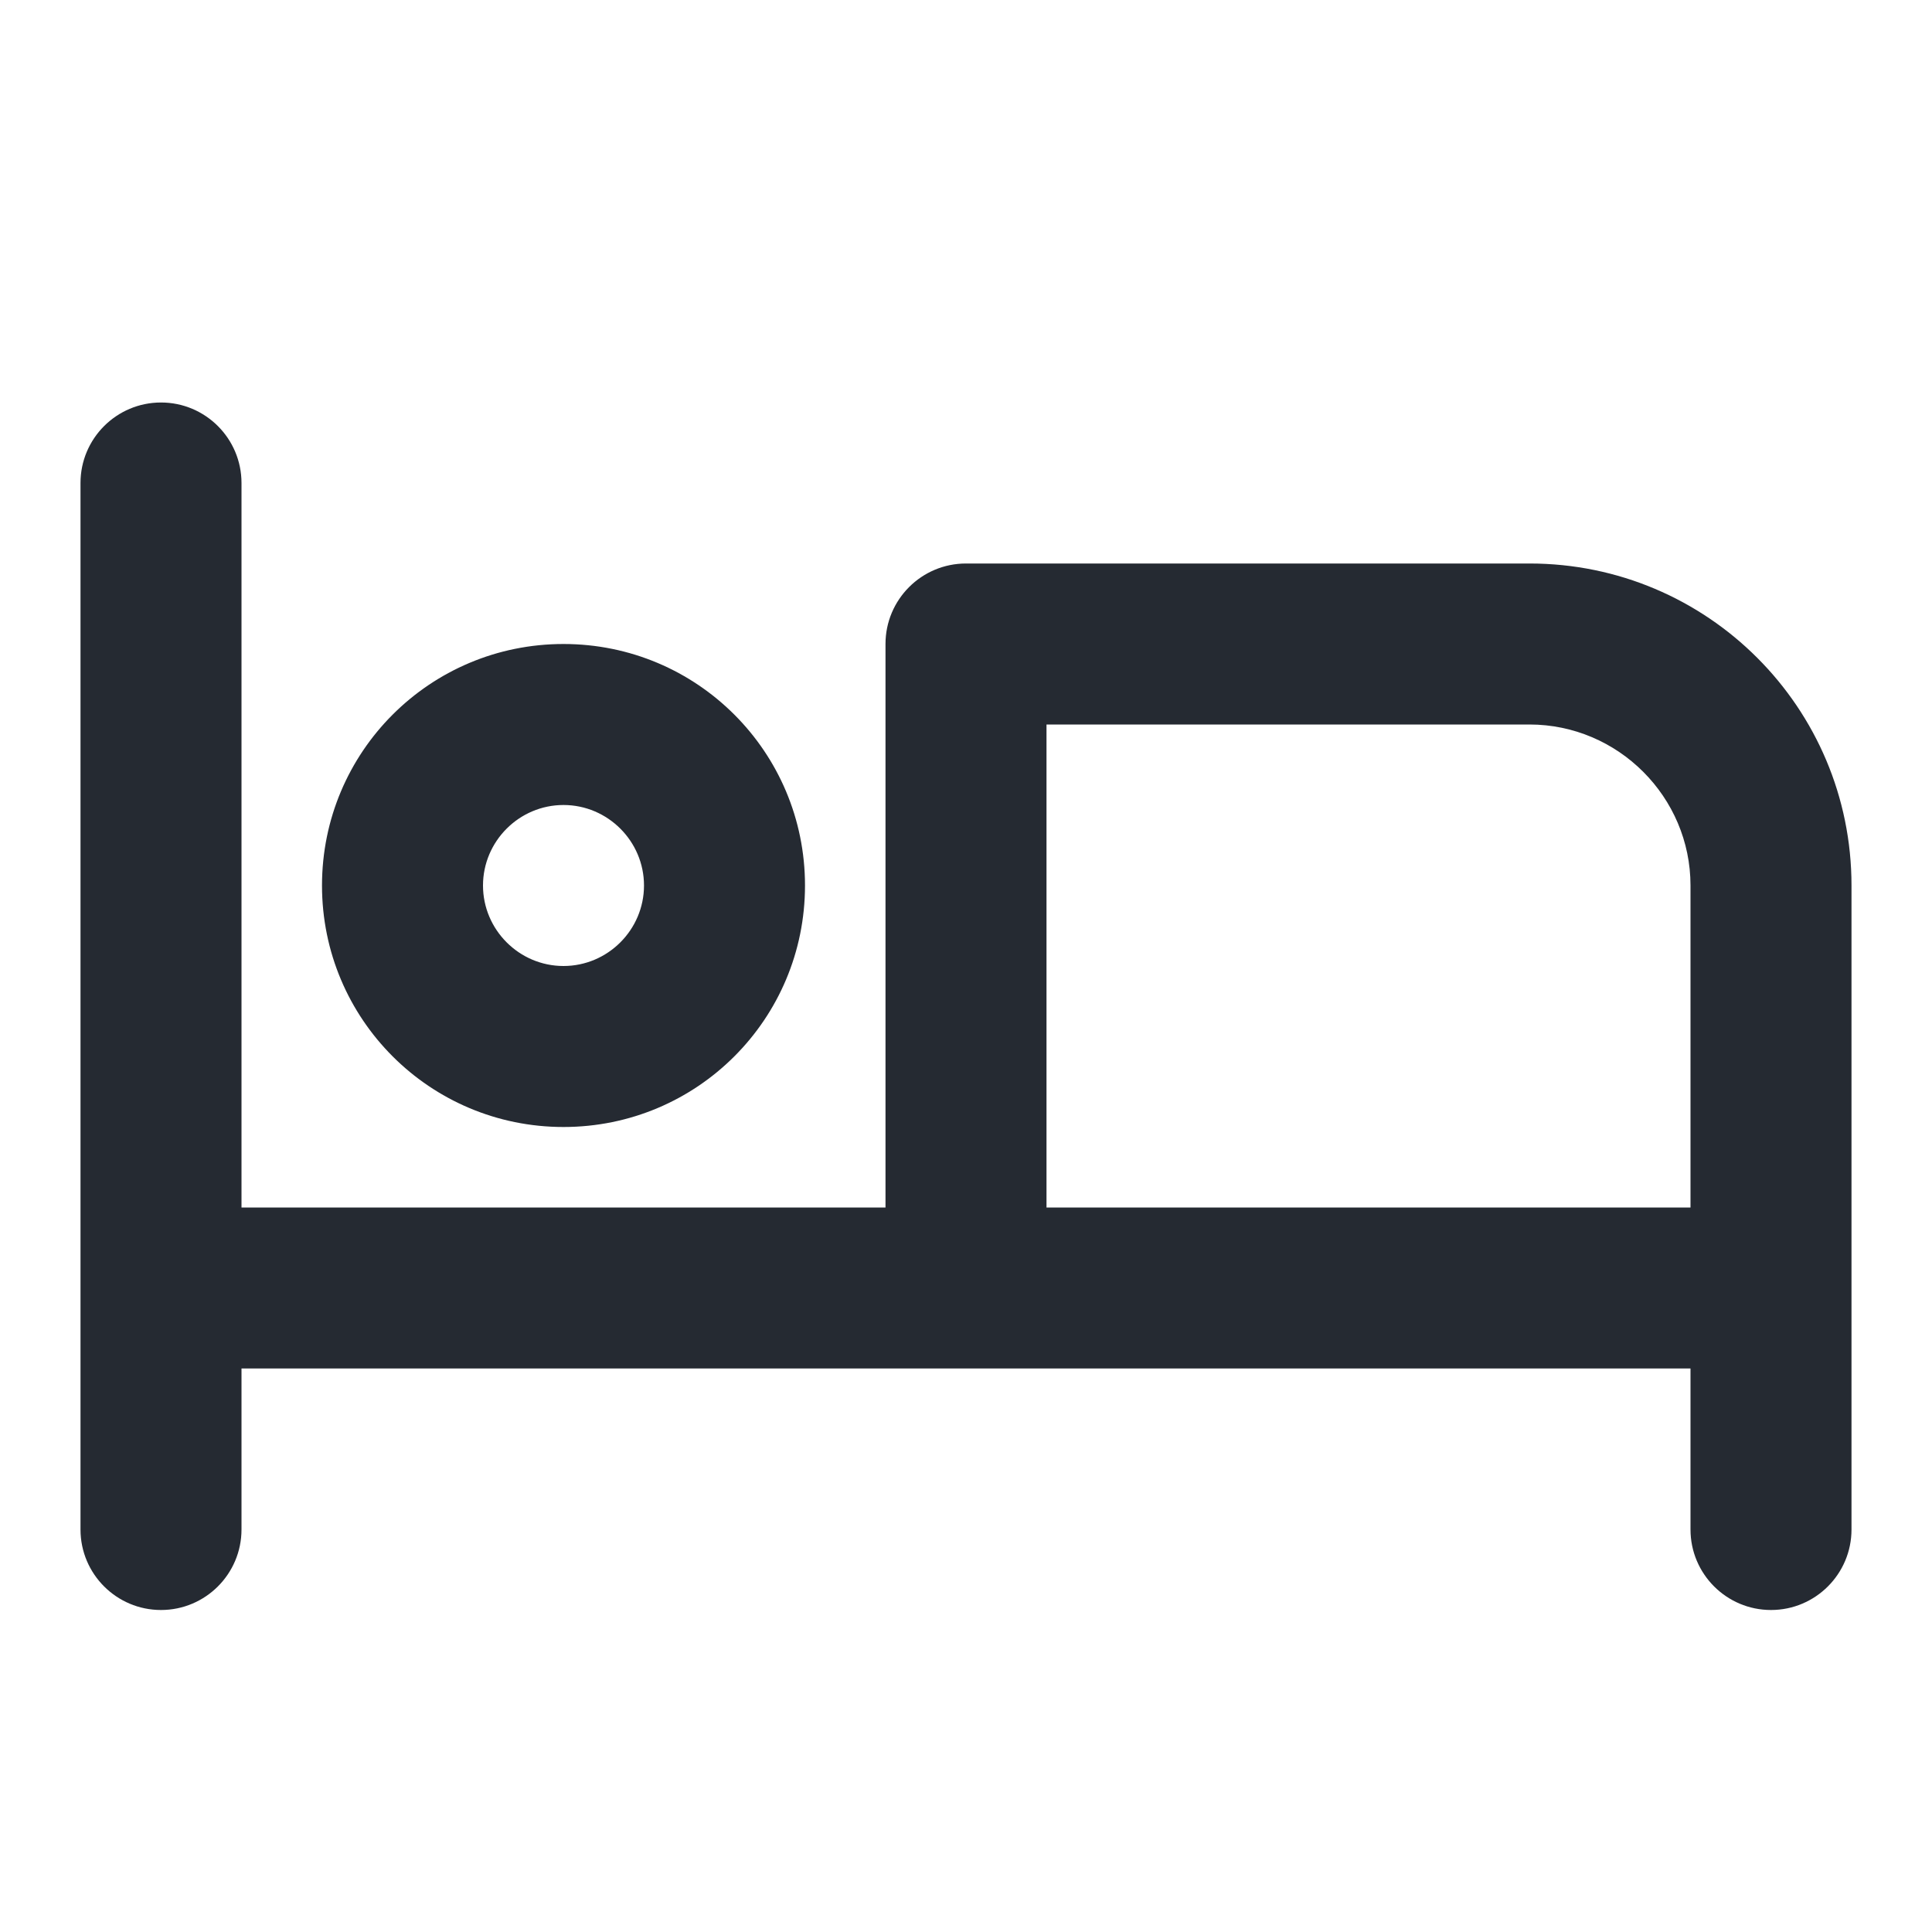 <svg width="24" height="24" viewBox="0 0 24 24" fill="none" xmlns="http://www.w3.org/2000/svg">
<path d="M7 14C8.66 14 10 12.66 10 11C10 9.34 8.66 8 7 8C5.34 8 4 9.34 4 11C4 12.66 5.34 14 7 14ZM7 10C7.55 10 8 10.45 8 11C8 11.55 7.55 12 7 12C6.45 12 6 11.55 6 11C6 10.45 6.45 10 7 10ZM19 7H12C11.448 7 11 7.448 11 8V15H3V6C3 5.448 2.552 5 2 5C1.448 5 1 5.448 1 6V19C1 19.552 1.448 20 2 20C2.552 20 3 19.552 3 19V17H21V19C21 19.552 21.448 20 22 20C22.552 20 23 19.552 23 19V11C23 8.79 21.21 7 19 7ZM21 15H13V9H19C20.1 9 21 9.9 21 11V15Z" fill="#252A32"/>
</svg>
